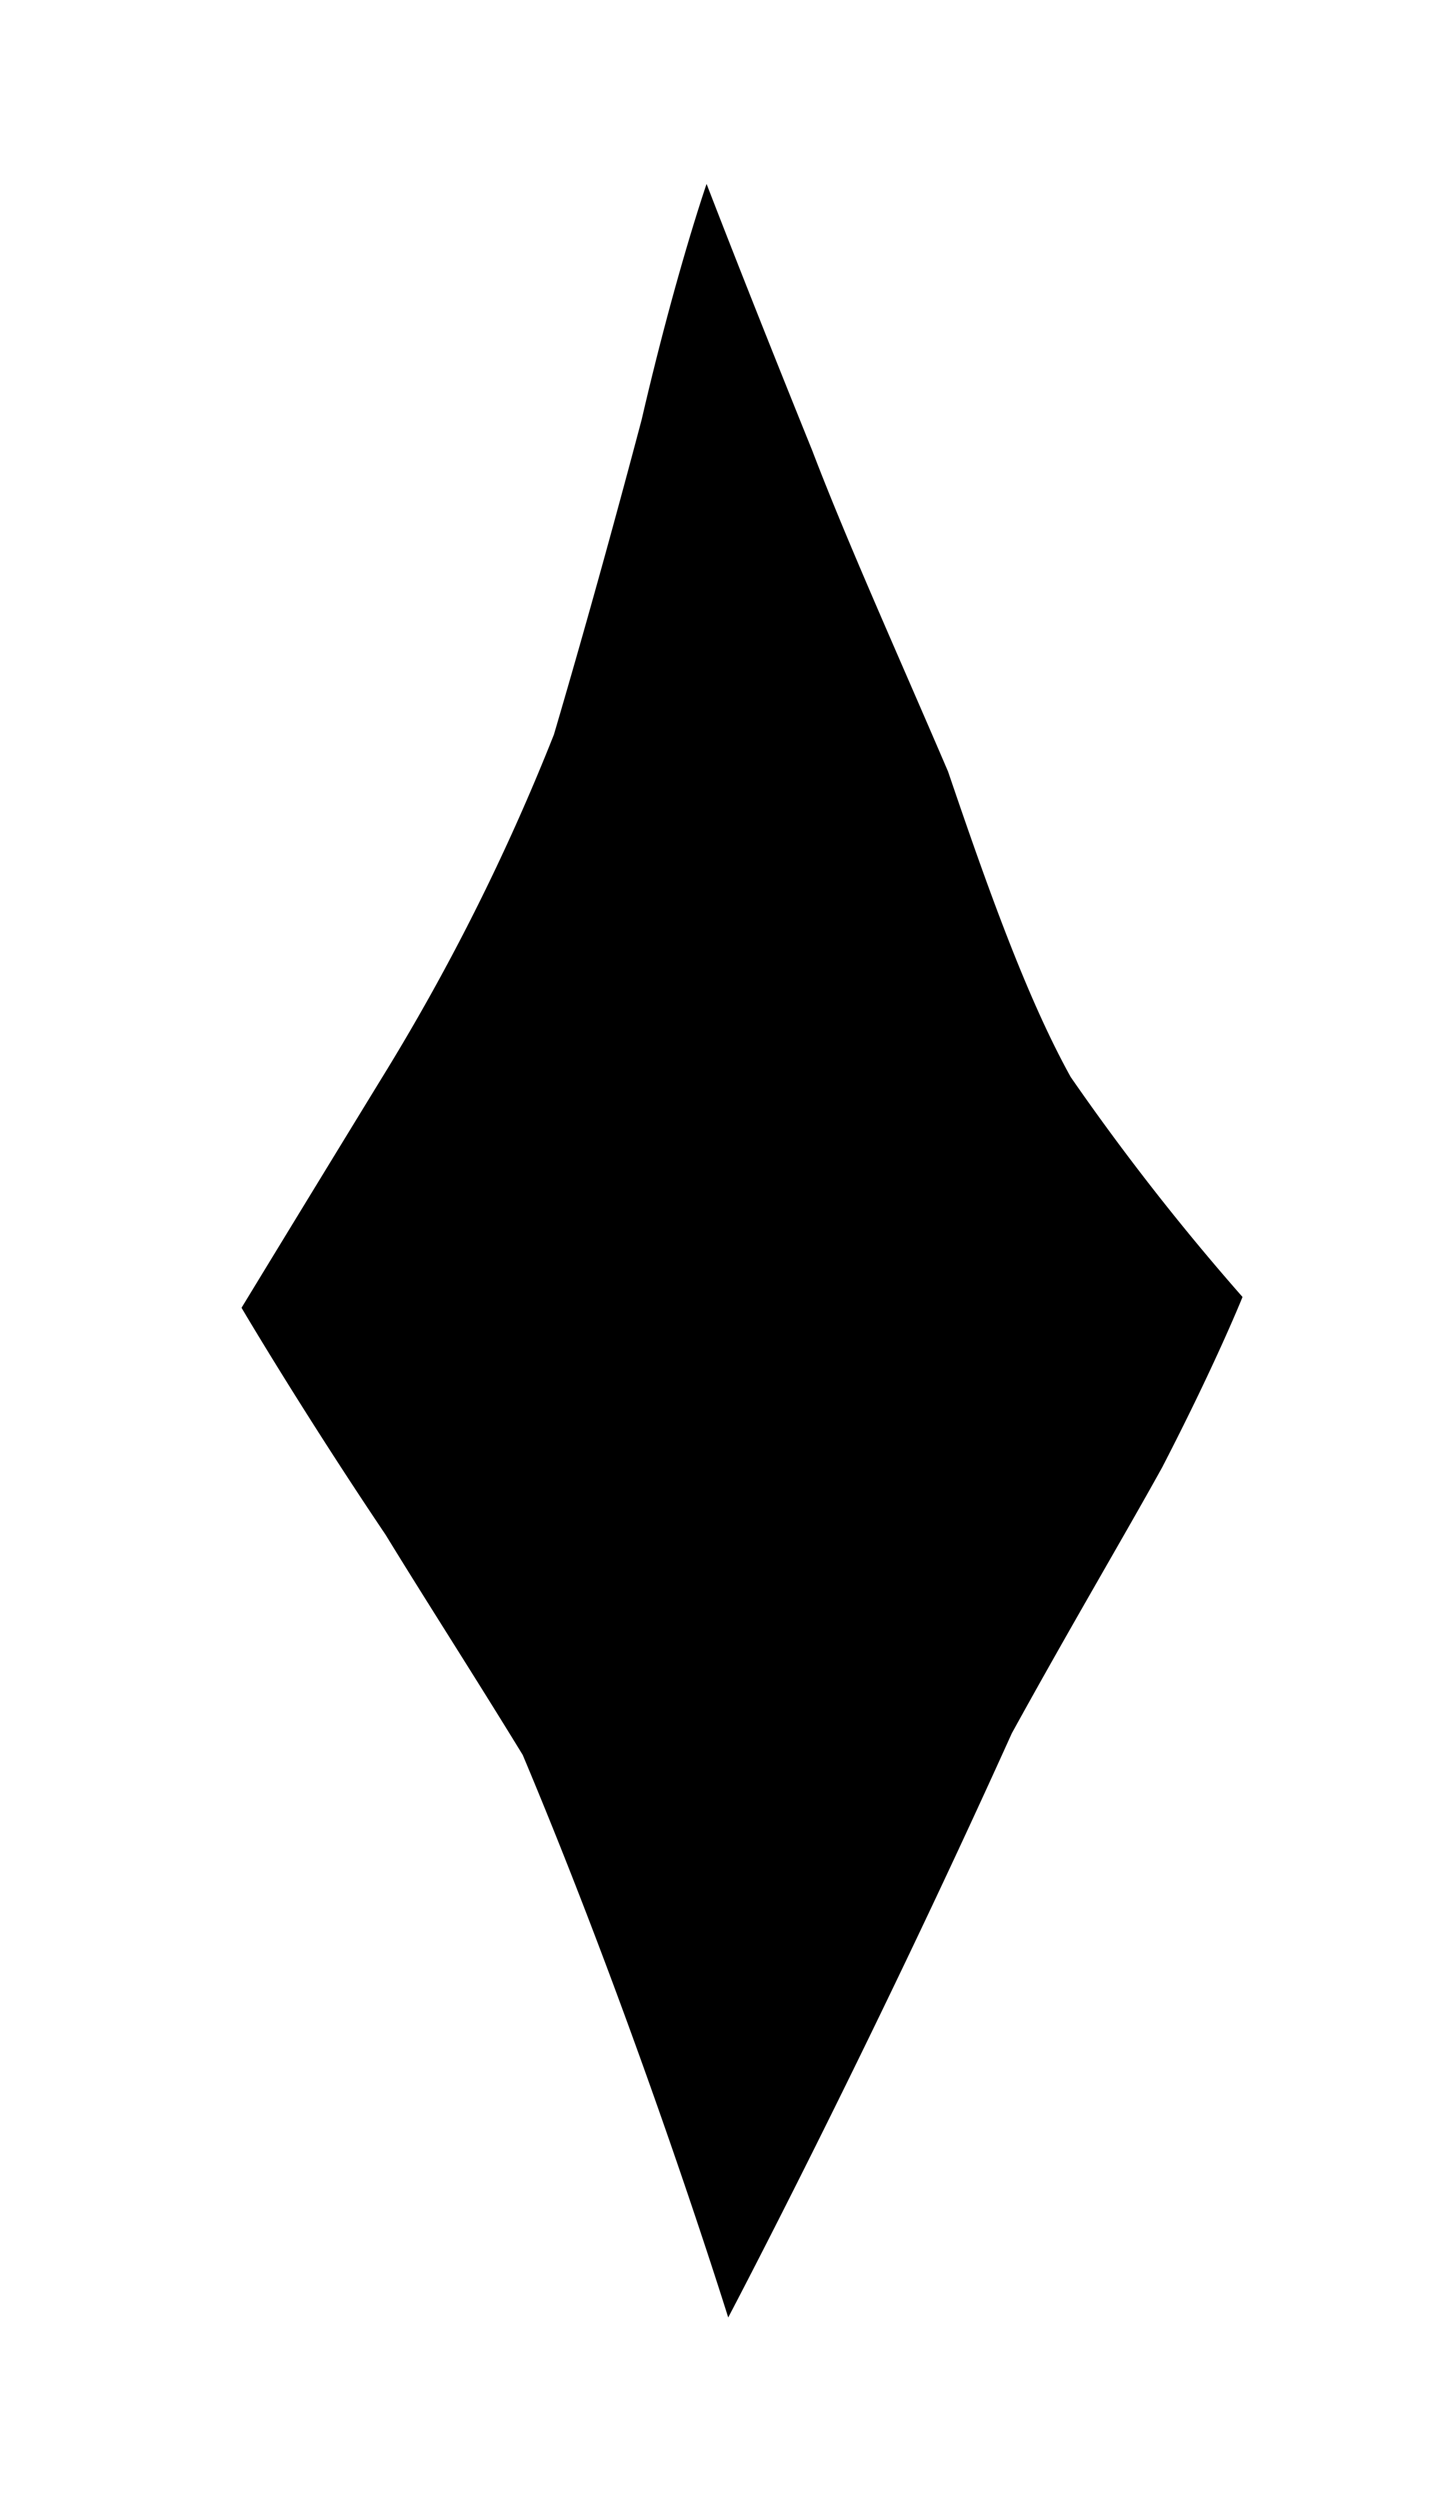 <svg id="Layer_1" data-name="Layer 1" xmlns="http://www.w3.org/2000/svg" viewBox="0 0 120 208"><title>diamond</title><path d="M78.9,64.2c-4.2-9.8-8.4-19.1-11.3-26.7-5.5-13.6-8.8-22.2-8.8-22.2s-2.6,7.5-5.4,19.6c-1.8,6.8-4.3,16-7.3,26.2A181.8,181.8,0,0,1,31.7,89.8c-7.1,11.6-11.6,19-11.6,19s5,8.5,12,18.9c3.3,5.4,7.3,11.6,11.4,18.3,9.8,23.3,17.1,46.8,17.1,46.8S72.1,171,84.2,144.2c4.9-8.9,9.4-16.5,12.5-22.1,4.5-8.7,6.7-14.2,6.7-14.2A200.76,200.76,0,0,1,89.1,89.6C85.5,83.1,82.3,74.2,78.9,64.2Z"/></svg>